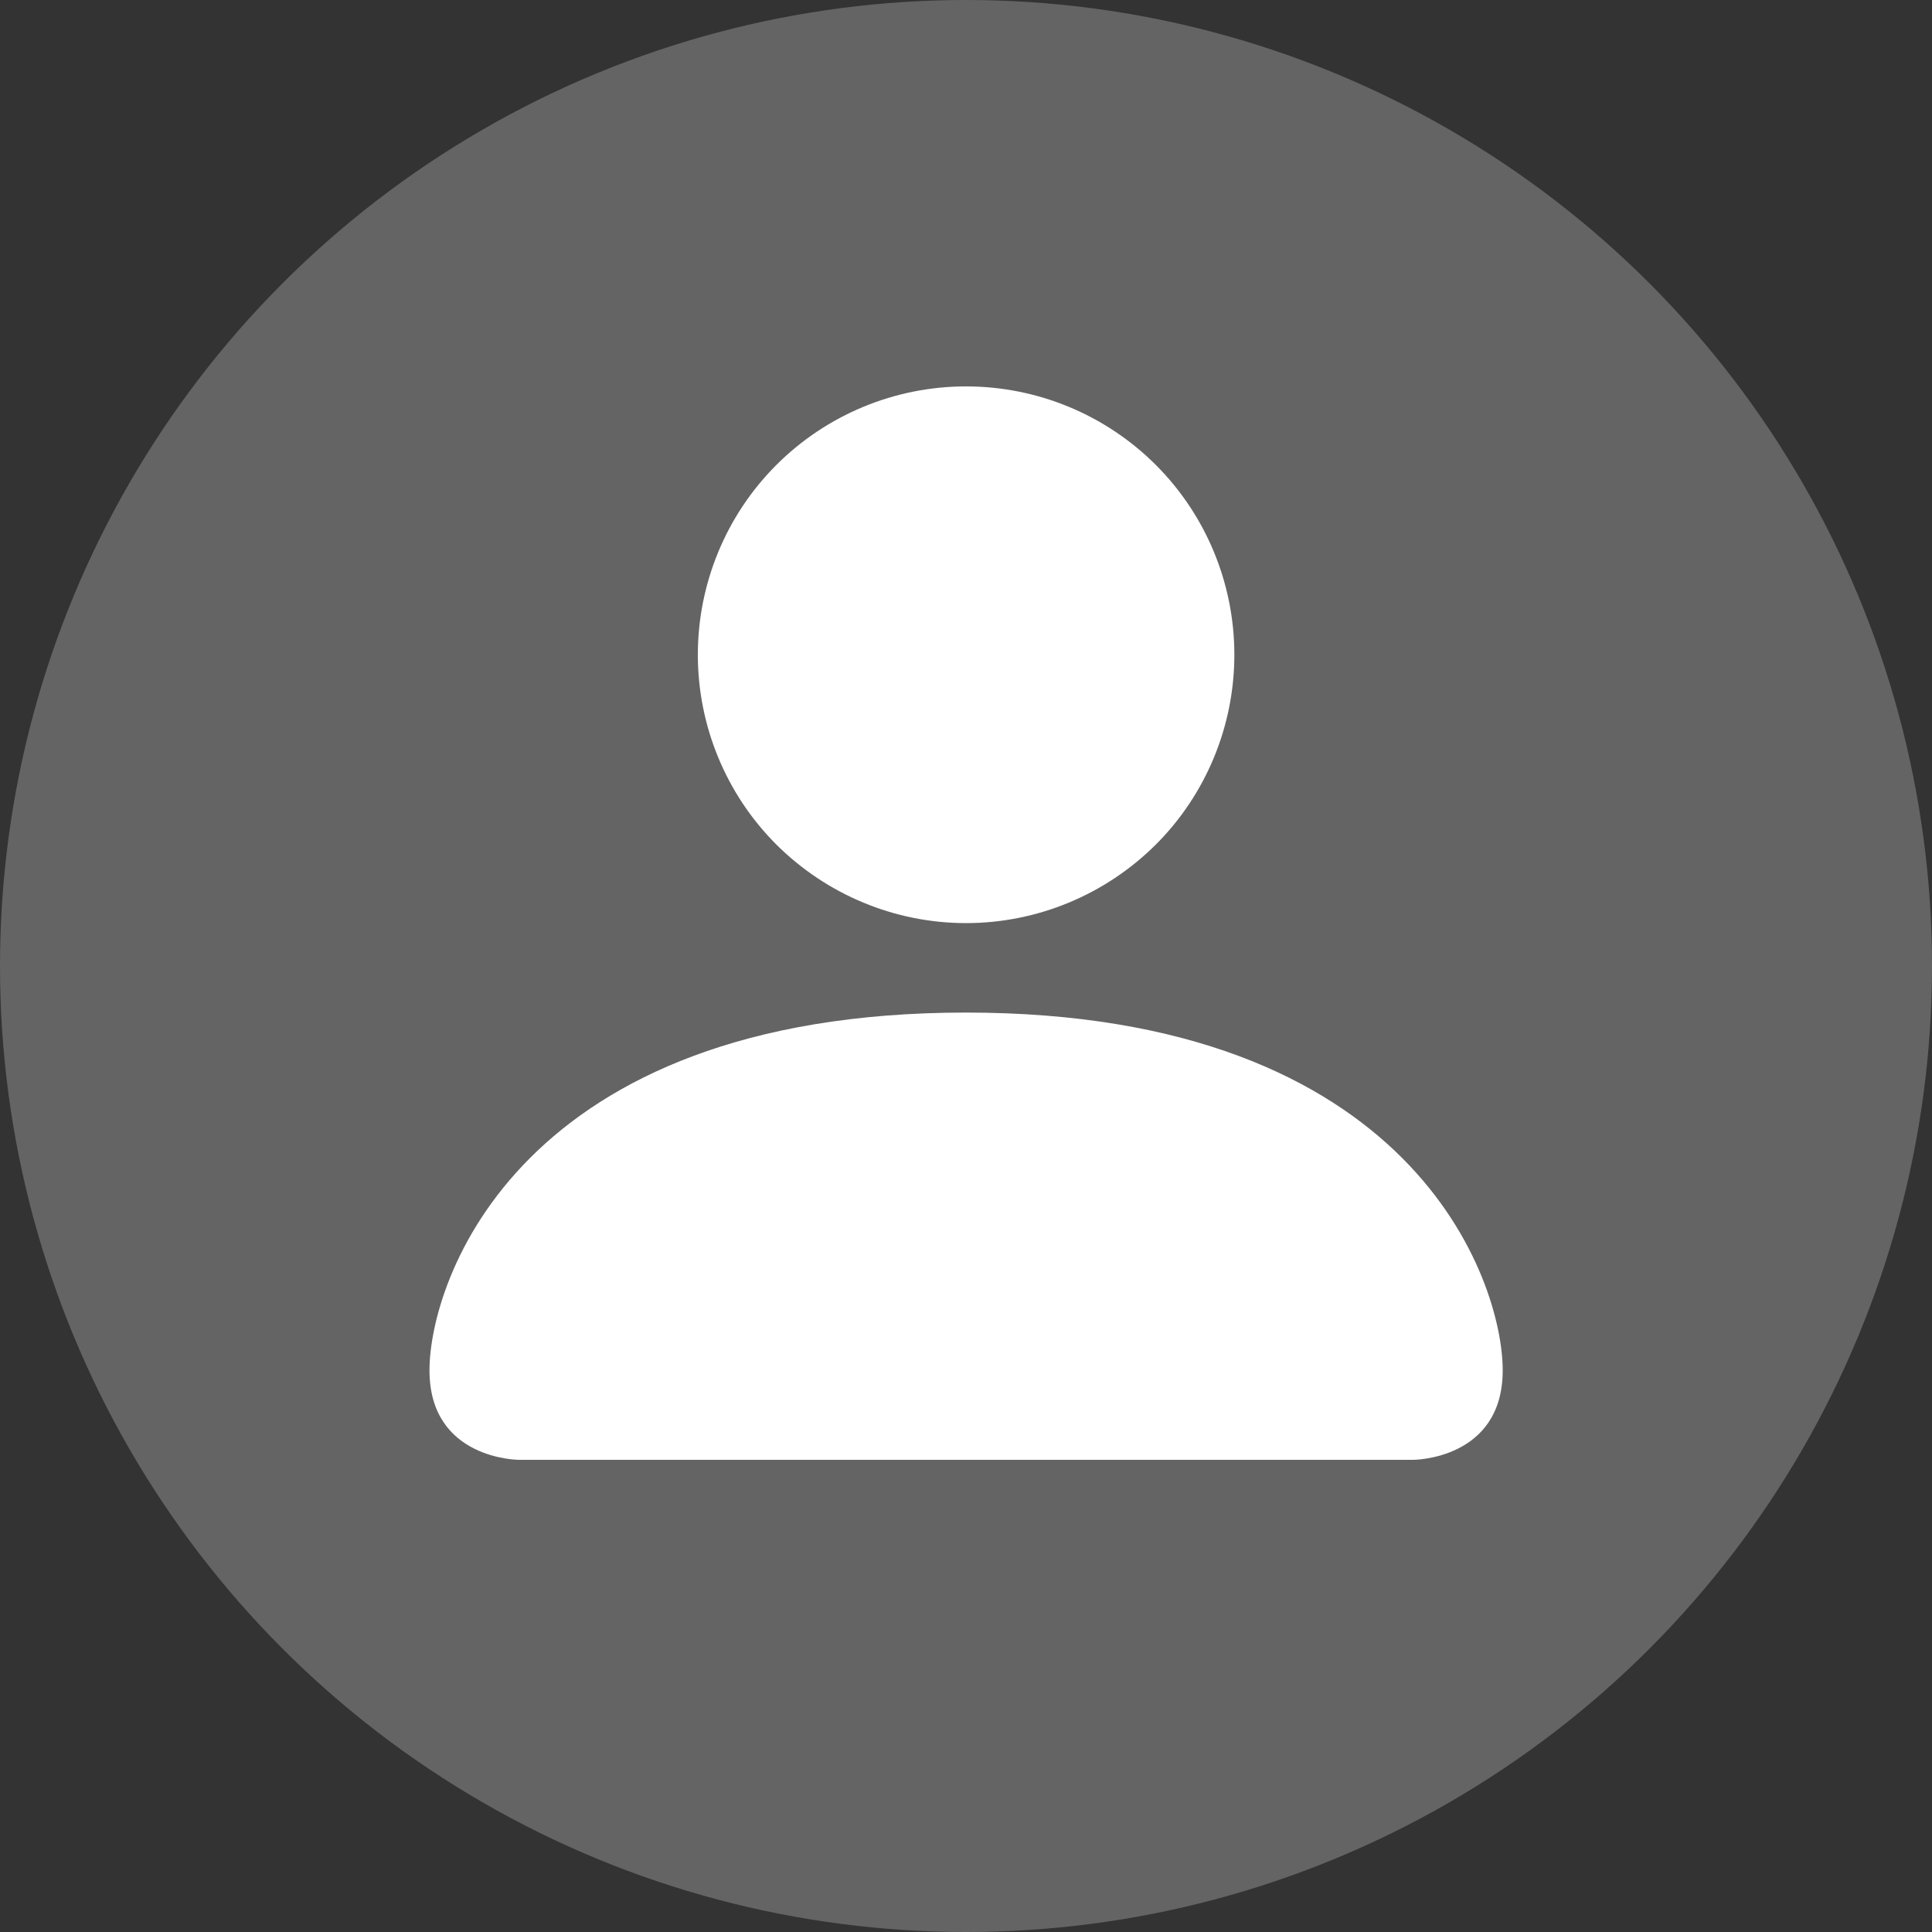 <svg width="10" height="10" viewBox="0 0 10 10" fill="none" xmlns="http://www.w3.org/2000/svg">
<rect x="0" y="0" width="10" height="10" fill="#333333" stroke="none"/>
<circle cx="5" cy="5" r="5" fill="#646464"/>
<path d="M2.686 7.556C2.686 7.556 2.223 7.556 2.223 7.093C2.223 6.63 2.686 5.241 5 5.241C7.315 5.241 7.778 6.63 7.778 7.093C7.778 7.556 7.315 7.556 7.315 7.556H2.686ZM5 4.778C5.369 4.778 5.722 4.631 5.983 4.371C6.243 4.111 6.389 3.757 6.389 3.389C6.389 3.021 6.243 2.667 5.983 2.407C5.722 2.146 5.369 2 5 2C4.632 2 4.279 2.146 4.018 2.407C3.758 2.667 3.612 3.021 3.612 3.389C3.612 3.757 3.758 4.111 4.018 4.371C4.279 4.631 4.632 4.778 5 4.778Z" fill="white"/>
</svg>
